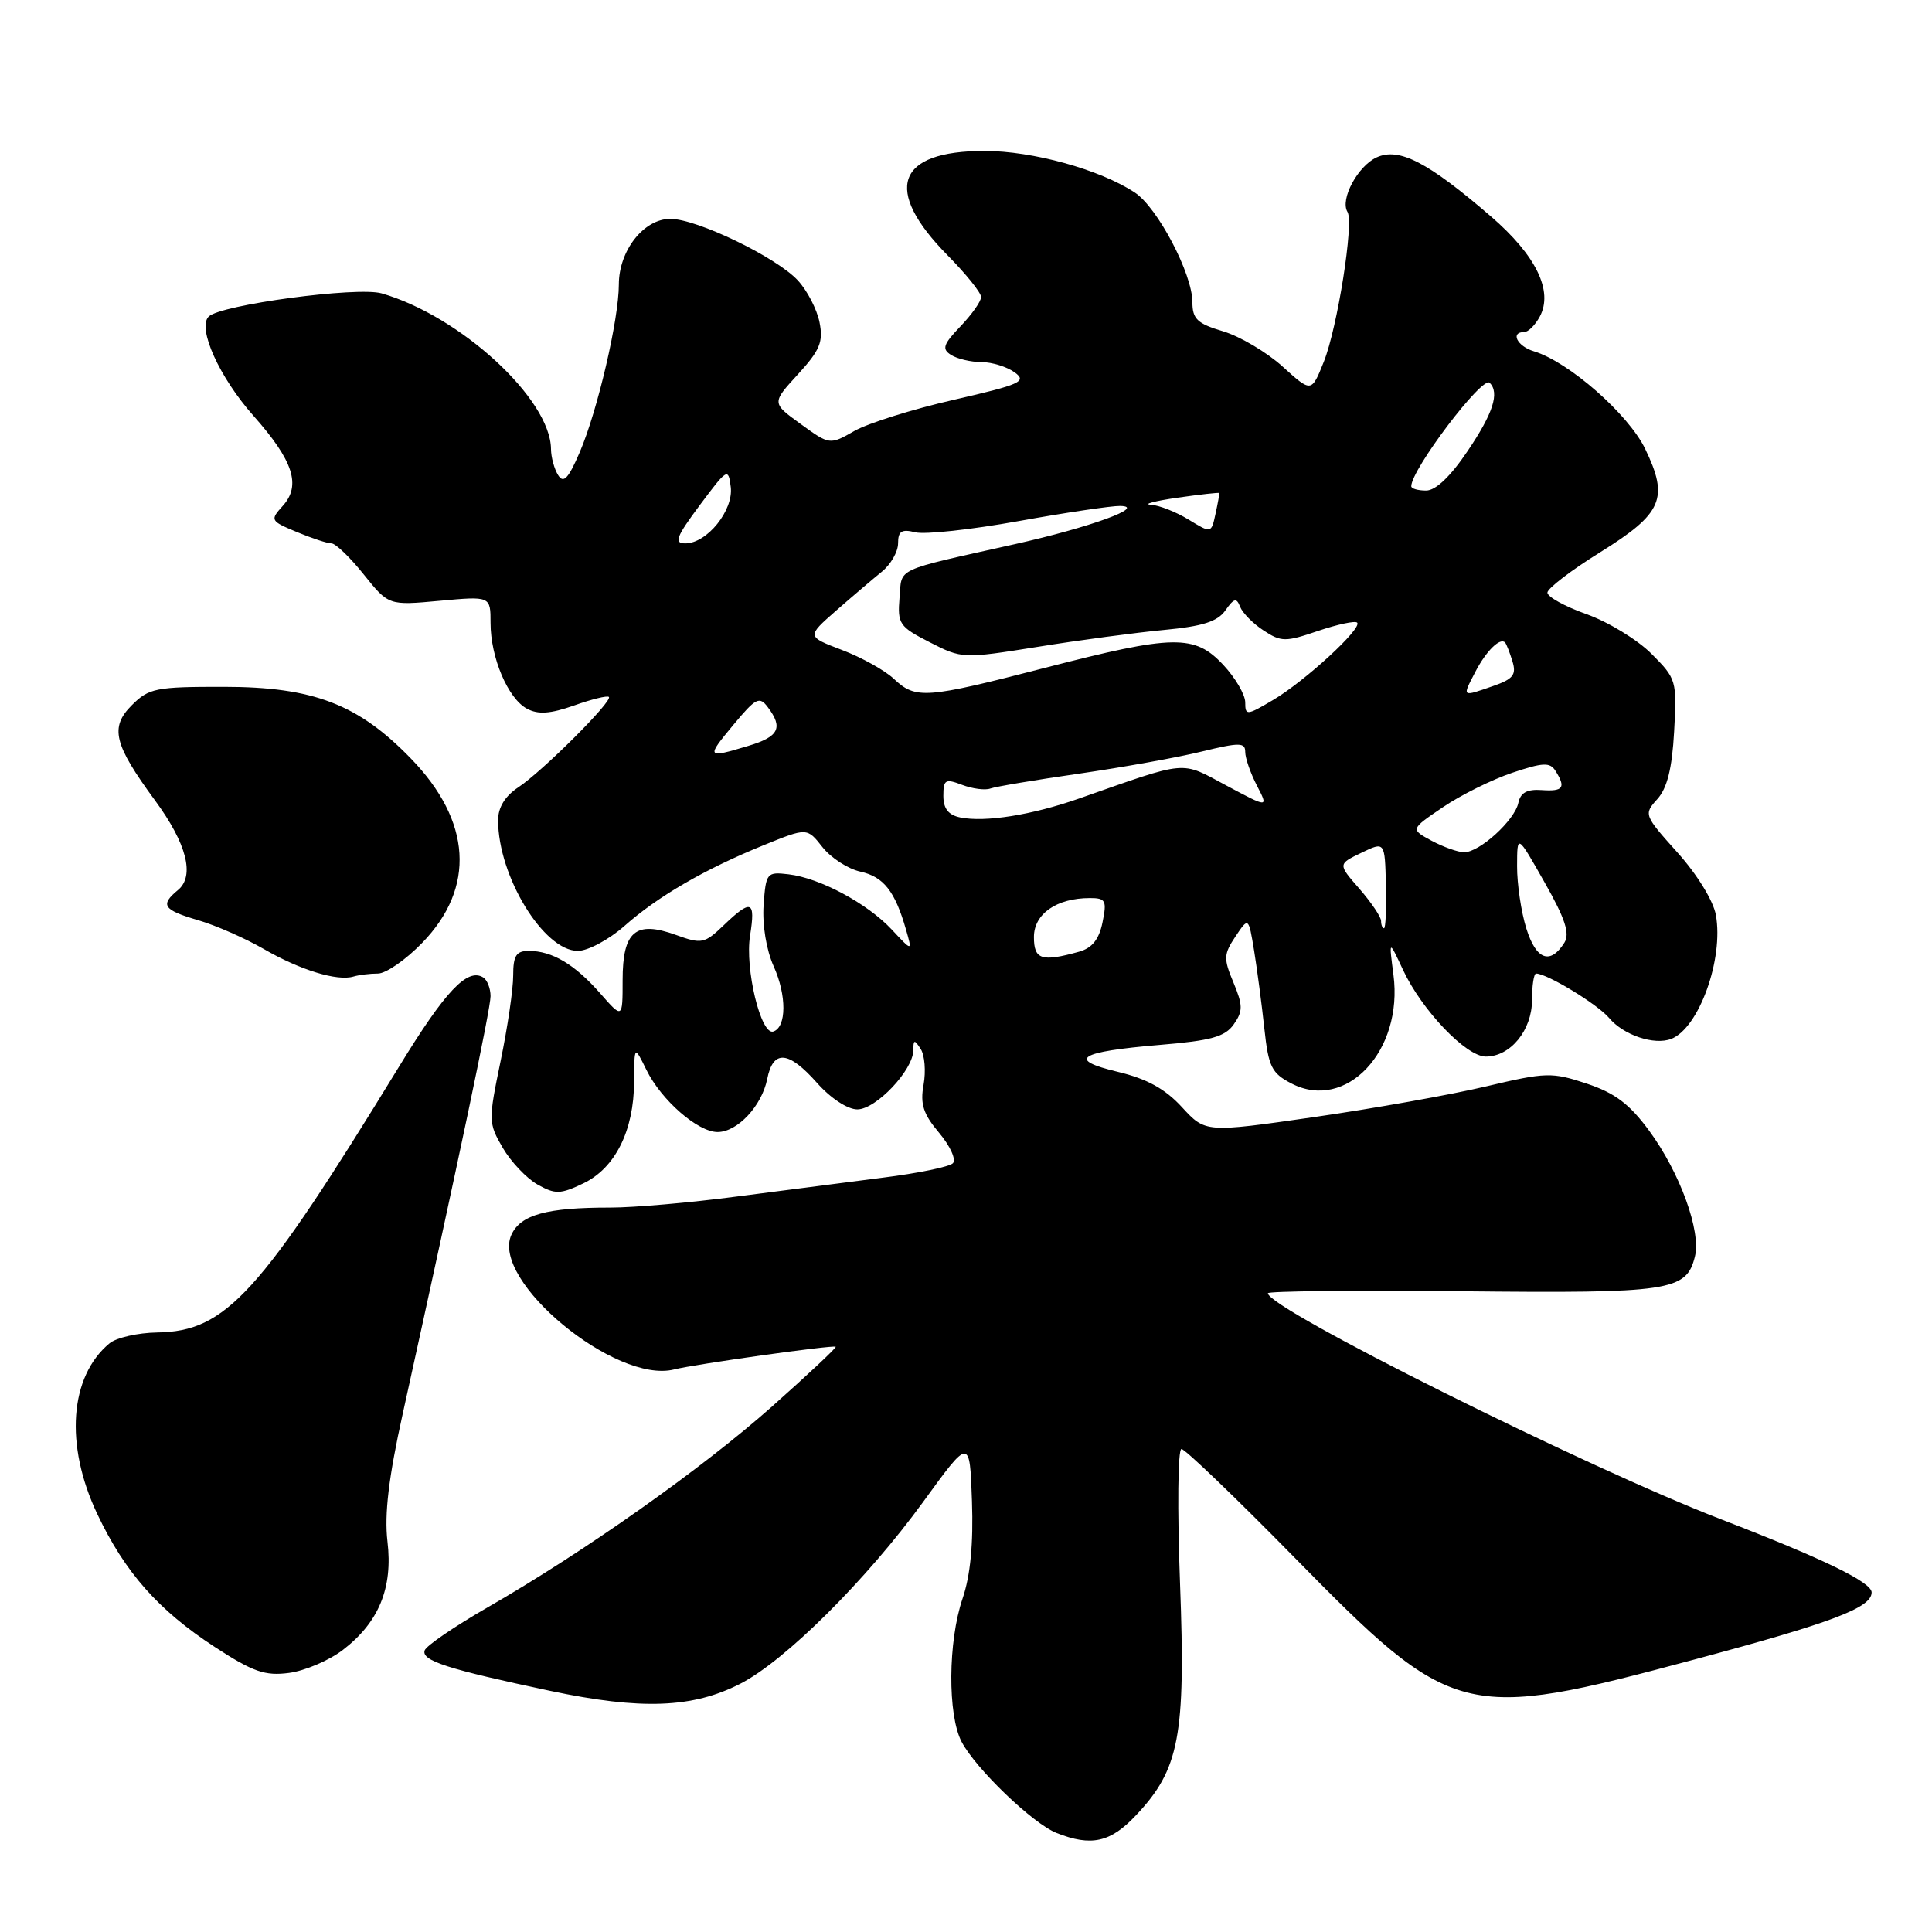 <?xml version="1.0" encoding="UTF-8" standalone="no"?>
<!DOCTYPE svg PUBLIC "-//W3C//DTD SVG 1.1//EN" "http://www.w3.org/Graphics/SVG/1.1/DTD/svg11.dtd" >
<svg xmlns="http://www.w3.org/2000/svg" xmlns:xlink="http://www.w3.org/1999/xlink" version="1.1" viewBox="0 0 256 256">
 <g >
 <path fill="currentColor"
d=" M 150.52 240.54 C 156.28 234.44 157.12 230.03 156.36 209.79 C 155.99 199.97 156.07 192.00 156.55 192.00 C 157.02 192.00 163.73 198.44 171.46 206.31 C 192.58 227.82 193.78 228.13 224.49 219.90 C 242.83 214.99 248.00 213.03 248.00 211.00 C 248.00 209.65 241.58 206.53 228.11 201.34 C 210.16 194.42 168.00 173.40 168.00 171.36 C 168.00 171.08 179.59 170.96 193.75 171.10 C 221.34 171.39 223.44 171.07 224.58 166.52 C 225.43 163.16 222.61 155.40 218.54 149.85 C 215.92 146.28 213.99 144.83 210.24 143.58 C 205.62 142.05 204.88 142.07 196.92 143.95 C 192.29 145.05 182.03 146.88 174.11 148.02 C 159.73 150.09 159.73 150.09 156.61 146.70 C 154.39 144.28 151.98 142.95 148.14 142.03 C 141.27 140.39 142.88 139.36 153.72 138.45 C 160.48 137.89 162.32 137.38 163.48 135.73 C 164.71 133.97 164.70 133.23 163.44 130.19 C 162.11 127.03 162.14 126.44 163.70 124.10 C 165.44 121.50 165.44 121.50 166.18 126.00 C 166.58 128.47 167.19 133.09 167.53 136.26 C 168.08 141.37 168.49 142.20 171.13 143.57 C 178.38 147.32 185.96 139.24 184.64 129.17 C 184.03 124.50 184.03 124.50 185.90 128.50 C 188.40 133.86 194.27 140.00 196.88 140.00 C 200.15 140.00 203.00 136.50 203.00 132.50 C 203.00 130.57 203.24 129.00 203.54 129.00 C 205.00 129.00 211.70 133.08 213.22 134.89 C 215.11 137.15 219.19 138.53 221.44 137.66 C 225.11 136.25 228.42 127.08 227.36 121.23 C 227.02 119.35 224.86 115.84 222.26 112.95 C 217.83 108.02 217.79 107.89 219.60 105.89 C 220.91 104.44 221.56 101.85 221.83 96.94 C 222.21 90.19 222.14 89.94 218.83 86.63 C 216.96 84.76 213.09 82.40 210.22 81.38 C 207.35 80.36 205.02 79.07 205.04 78.52 C 205.06 77.96 208.21 75.55 212.04 73.17 C 220.30 68.03 221.16 66.04 217.99 59.47 C 215.75 54.86 207.87 47.95 203.25 46.55 C 201.03 45.88 200.09 44.00 201.96 44.00 C 202.50 44.00 203.42 43.08 204.03 41.95 C 205.84 38.57 203.54 33.84 197.57 28.69 C 189.21 21.48 185.39 19.50 182.42 20.85 C 179.91 22.00 177.53 26.43 178.55 28.08 C 179.42 29.49 177.22 43.40 175.41 47.94 C 173.77 52.03 173.77 52.03 169.95 48.57 C 167.85 46.67 164.30 44.57 162.06 43.90 C 158.64 42.88 158.00 42.26 158.00 40.04 C 158.00 36.28 153.37 27.47 150.35 25.50 C 145.71 22.45 136.83 20.00 130.45 20.00 C 118.77 20.00 116.96 25.11 125.56 33.83 C 128.00 36.30 130.00 38.79 130.00 39.36 C 130.00 39.93 128.77 41.67 127.27 43.24 C 124.98 45.63 124.77 46.25 126.02 47.03 C 126.83 47.55 128.65 47.98 130.06 47.98 C 131.47 47.99 133.45 48.61 134.46 49.35 C 136.11 50.55 135.22 50.95 126.41 52.97 C 120.96 54.21 115.02 56.08 113.22 57.10 C 109.94 58.97 109.94 58.97 106.09 56.18 C 102.25 53.40 102.25 53.40 105.73 49.60 C 108.65 46.41 109.11 45.30 108.59 42.70 C 108.25 40.99 106.96 38.50 105.73 37.17 C 102.91 34.10 92.36 29.00 88.82 29.00 C 85.30 29.00 82.00 33.21 82.00 37.69 C 82.00 42.31 79.18 54.42 76.81 59.94 C 75.32 63.41 74.67 64.10 73.96 62.97 C 73.45 62.16 73.02 60.60 73.01 59.50 C 72.95 52.86 60.98 41.86 50.56 38.87 C 47.35 37.95 29.22 40.38 27.65 41.95 C 26.12 43.48 29.07 50.01 33.59 55.10 C 38.87 61.05 39.93 64.31 37.47 67.03 C 35.76 68.92 35.82 69.03 39.32 70.49 C 41.31 71.32 43.38 72.00 43.92 72.00 C 44.46 72.00 46.39 73.85 48.20 76.12 C 51.50 80.23 51.50 80.23 58.25 79.61 C 65.00 78.99 65.00 78.99 65.00 82.53 C 65.00 87.12 67.30 92.56 69.83 93.91 C 71.31 94.70 72.92 94.59 76.07 93.48 C 78.40 92.65 80.48 92.14 80.68 92.35 C 81.22 92.88 71.90 102.18 68.71 104.30 C 66.92 105.48 66.00 106.98 66.00 108.68 C 66.00 116.11 72.04 126.00 76.57 126.00 C 77.90 126.00 80.68 124.51 82.75 122.69 C 87.20 118.75 93.38 115.17 101.22 111.98 C 106.94 109.66 106.94 109.66 108.98 112.25 C 110.11 113.68 112.37 115.14 114.02 115.50 C 117.09 116.18 118.59 118.09 120.05 123.18 C 120.89 126.09 120.89 126.09 118.17 123.18 C 114.93 119.71 108.64 116.34 104.49 115.85 C 101.60 115.51 101.49 115.65 101.18 119.94 C 101.00 122.57 101.54 125.87 102.52 128.05 C 104.25 131.89 104.23 136.10 102.47 136.68 C 100.83 137.22 98.68 128.37 99.39 123.96 C 100.13 119.31 99.56 119.09 95.90 122.60 C 93.34 125.05 92.98 125.12 89.55 123.88 C 84.21 121.95 82.50 123.40 82.50 129.87 C 82.50 135.01 82.50 135.01 79.50 131.59 C 76.15 127.78 73.16 126.00 70.07 126.00 C 68.40 126.00 68.00 126.63 68.00 129.25 C 68.01 131.04 67.25 136.15 66.33 140.61 C 64.70 148.48 64.71 148.81 66.62 152.10 C 67.71 153.96 69.78 156.14 71.23 156.96 C 73.58 158.27 74.24 158.26 77.28 156.81 C 81.51 154.79 83.99 149.84 84.02 143.35 C 84.05 138.50 84.05 138.50 85.66 141.78 C 87.63 145.78 92.47 150.00 95.08 150.00 C 97.71 150.00 100.94 146.55 101.66 142.97 C 102.44 139.05 104.47 139.21 108.27 143.50 C 110.06 145.52 112.31 147.00 113.60 147.00 C 116.07 147.00 120.99 141.81 121.02 139.17 C 121.03 137.73 121.16 137.70 122.00 139.00 C 122.53 139.82 122.70 141.95 122.38 143.73 C 121.91 146.29 122.33 147.61 124.45 150.12 C 125.92 151.87 126.73 153.67 126.26 154.14 C 125.79 154.61 121.60 155.47 116.95 156.05 C 112.30 156.64 103.55 157.77 97.50 158.56 C 91.45 159.36 83.97 160.01 80.88 160.01 C 72.44 160.00 68.98 160.95 67.76 163.62 C 65.00 169.68 81.57 183.40 89.32 181.46 C 92.12 180.75 110.41 178.19 110.74 178.45 C 110.87 178.56 107.09 182.11 102.33 186.34 C 93.06 194.58 77.44 205.61 64.57 213.01 C 60.21 215.52 56.48 218.07 56.27 218.69 C 55.82 220.05 59.31 221.17 72.87 224.04 C 84.98 226.60 91.78 226.34 98.10 223.10 C 104.05 220.05 114.82 209.33 122.33 199.00 C 128.50 190.50 128.50 190.50 128.79 198.90 C 128.99 204.54 128.58 208.79 127.54 211.83 C 125.61 217.50 125.55 227.24 127.42 230.80 C 129.30 234.38 136.86 241.64 140.00 242.88 C 144.59 244.70 147.14 244.14 150.52 240.54 Z  M 45.40 218.65 C 50.19 214.99 52.08 210.43 51.34 204.25 C 50.92 200.64 51.49 195.79 53.36 187.35 C 60.90 153.16 65.00 133.68 65.00 132.00 C 65.00 130.96 64.56 129.85 64.02 129.51 C 61.93 128.22 58.99 131.34 52.94 141.23 C 34.39 171.54 29.96 176.42 20.82 176.56 C 18.25 176.60 15.41 177.25 14.51 178.00 C 9.22 182.38 8.56 191.46 12.87 200.57 C 16.55 208.35 20.99 213.37 28.50 218.26 C 33.52 221.53 35.12 222.09 38.29 221.67 C 40.37 221.40 43.57 220.04 45.40 218.65 Z  M 50.08 129.00 C 51.14 129.00 53.78 127.17 55.95 124.93 C 63.05 117.61 62.50 108.78 54.41 100.47 C 47.45 93.30 41.50 91.02 29.70 91.01 C 20.64 91.00 19.73 91.18 17.46 93.45 C 14.53 96.38 15.08 98.62 20.54 106.06 C 24.74 111.77 25.84 116.06 23.59 117.93 C 21.18 119.92 21.61 120.57 26.25 121.93 C 28.59 122.61 32.51 124.34 34.97 125.76 C 39.76 128.53 44.68 130.04 46.83 129.40 C 47.56 129.18 49.03 129.00 50.08 129.00 Z  M 137.00 124.16 C 137.00 121.09 140.01 119.00 144.42 119.00 C 146.51 119.00 146.68 119.33 146.09 122.21 C 145.63 124.48 144.71 125.63 142.97 126.11 C 138.01 127.49 137.00 127.16 137.00 124.16 Z  M 202.25 123.04 C 201.56 120.84 201.01 117.11 201.02 114.77 C 201.03 110.50 201.03 110.50 204.66 116.91 C 207.40 121.73 208.04 123.71 207.29 124.91 C 205.42 127.88 203.54 127.19 202.25 123.04 Z  M 183.00 122.03 C 183.00 121.50 181.71 119.59 180.14 117.78 C 177.27 114.50 177.27 114.50 180.39 113.00 C 183.50 111.50 183.50 111.50 183.64 117.25 C 183.72 120.41 183.60 123.00 183.39 123.00 C 183.18 123.00 183.00 122.57 183.00 122.03 Z  M 189.69 111.40 C 186.88 109.88 186.88 109.88 191.19 106.96 C 193.56 105.35 197.69 103.30 200.37 102.40 C 204.45 101.03 205.37 100.98 206.10 102.13 C 207.52 104.37 207.15 104.89 204.29 104.69 C 202.35 104.55 201.47 105.03 201.19 106.38 C 200.71 108.69 196.05 112.94 194.00 112.93 C 193.18 112.92 191.24 112.23 189.69 111.40 Z  M 127.25 108.32 C 125.67 108.00 125.00 107.15 125.00 105.46 C 125.00 103.30 125.26 103.15 127.49 104.00 C 128.86 104.52 130.55 104.74 131.24 104.48 C 131.93 104.23 137.22 103.34 143.00 102.51 C 148.78 101.67 156.09 100.36 159.25 99.58 C 164.26 98.36 165.00 98.37 165.00 99.64 C 165.00 100.44 165.69 102.44 166.54 104.08 C 168.09 107.07 168.09 107.07 162.51 104.09 C 156.34 100.80 157.61 100.68 142.98 105.81 C 136.72 108.00 130.57 108.98 127.25 108.32 Z  M 97.19 96.03 C 100.16 92.46 100.63 92.22 101.75 93.72 C 103.80 96.45 103.21 97.62 99.13 98.84 C 93.60 100.50 93.54 100.42 97.19 96.03 Z  M 165.00 93.07 C 165.00 92.05 163.69 89.81 162.10 88.11 C 158.29 84.03 155.54 84.08 138.43 88.50 C 122.64 92.58 121.35 92.68 118.45 89.96 C 117.26 88.83 114.16 87.11 111.58 86.13 C 106.88 84.34 106.88 84.34 110.78 80.92 C 112.93 79.04 115.66 76.72 116.84 75.76 C 118.03 74.80 119.00 73.11 119.00 71.99 C 119.00 70.38 119.47 70.08 121.28 70.53 C 122.53 70.85 128.68 70.18 134.95 69.05 C 141.22 67.92 147.28 67.02 148.42 67.04 C 152.03 67.11 144.41 69.88 134.57 72.08 C 118.26 75.73 119.54 75.14 119.19 79.23 C 118.91 82.66 119.17 83.05 123.19 85.10 C 127.46 87.29 127.60 87.29 137.50 85.71 C 143.00 84.82 150.54 83.82 154.25 83.47 C 159.36 82.99 161.33 82.36 162.37 80.88 C 163.51 79.26 163.85 79.17 164.32 80.40 C 164.64 81.21 166.03 82.63 167.43 83.54 C 169.76 85.07 170.32 85.08 174.65 83.60 C 177.23 82.73 179.56 82.23 179.83 82.50 C 180.56 83.23 172.91 90.27 168.66 92.77 C 165.20 94.82 165.00 94.83 165.00 93.07 Z  M 195.47 89.06 C 196.92 86.25 198.79 84.41 199.44 85.15 C 199.61 85.34 200.05 86.46 200.41 87.64 C 200.95 89.40 200.50 89.98 197.88 90.89 C 193.66 92.36 193.73 92.42 195.47 89.06 Z  M 92.73 66.93 C 96.37 62.05 96.51 61.96 96.83 64.54 C 97.20 67.63 93.68 72.00 90.81 72.00 C 89.27 72.00 89.58 71.16 92.73 66.93 Z  M 157.50 68.85 C 155.85 67.84 153.60 66.95 152.50 66.88 C 151.40 66.81 152.97 66.39 156.00 65.95 C 159.02 65.52 161.52 65.24 161.56 65.33 C 161.60 65.42 161.37 66.67 161.06 68.09 C 160.50 70.68 160.50 70.68 157.50 68.85 Z  M 187.00 64.43 C 187.00 62.21 196.43 49.76 197.39 50.72 C 198.72 52.05 197.85 54.76 194.47 59.76 C 192.21 63.12 190.24 65.00 188.97 65.00 C 187.89 65.00 187.00 64.75 187.00 64.43 Z "/>
</g>
</svg>